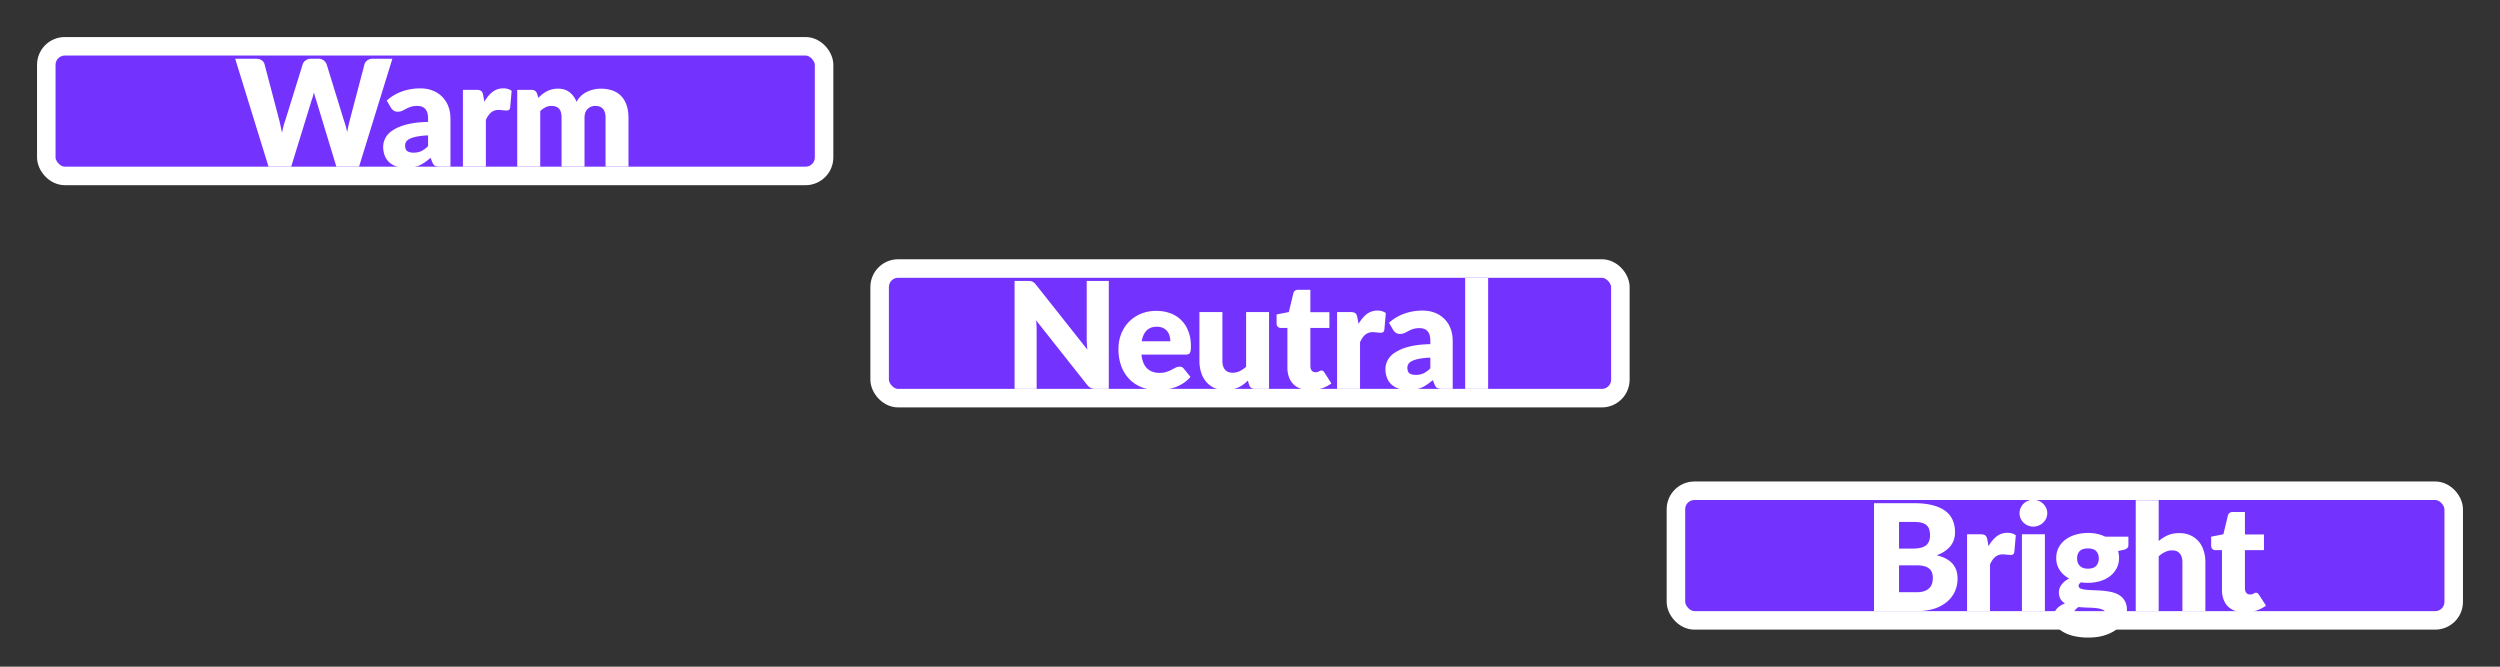 <svg width="135" height="36" fill="none" xmlns="http://www.w3.org/2000/svg"><rect width="100%" height="100%" fill="#333333" stroke="none"/><rect x="2.5" y="2.5" width="42" height="7" rx="1" fill="#7432FF"/><rect x="2.5" y="2.5" width="42" height="7" rx="1" stroke="#fff"/><path d="M21.188 3.172 19.388 9h-1.224l-1.096-3.612a2.158 2.158 0 0 1-.06-.184l-.056-.216c-.019.075-.037.147-.056.216a2.158 2.158 0 0 1-.06.184L15.724 9H14.5l-1.8-5.828h1.136c.117 0 .215.027.292.08.08.053.132.124.156.212l.8 3.04a20.115 20.115 0 0 1 .144.668c.048-.25.107-.473.176-.668l.944-3.04a.412.412 0 0 1 .152-.2.46.46 0 0 1 .288-.092h.4a.45.45 0 0 1 .284.084.506.506 0 0 1 .164.208l.936 3.04a4.2 4.2 0 0 1 .176.636c.021-.12.043-.232.064-.336.024-.107.048-.207.072-.3l.8-3.04a.38.38 0 0 1 .152-.204.474.474 0 0 1 .288-.088h1.064Zm1.928 4.14a4.03 4.03 0 0 0-.612.064c-.16.032-.287.072-.38.12a.476.476 0 0 0-.196.164.4.4 0 0 0-.052.2c0 .141.039.241.116.3.077.056.19.084.34.084.16 0 .3-.028.42-.084a1.28 1.28 0 0 0 .364-.272v-.576Zm-2.232-1.884c.25-.221.528-.385.832-.492.307-.11.635-.164.984-.164.25 0 .476.041.676.124a1.452 1.452 0 0 1 .836.856c.075.2.112.419.112.656V9h-.568a.594.594 0 0 1-.268-.048c-.059-.032-.108-.099-.148-.2l-.088-.228a3.998 3.998 0 0 1-.3.232 1.98 1.98 0 0 1-.3.172c-.101.045-.21.079-.328.1a1.88 1.88 0 0 1-.384.036c-.19 0-.361-.024-.516-.072a1.12 1.12 0 0 1-.396-.22.973.973 0 0 1-.248-.356 1.306 1.306 0 0 1-.088-.496c0-.15.037-.3.112-.452a1.1 1.1 0 0 1 .388-.42c.184-.128.432-.235.744-.32.312-.085.705-.133 1.18-.144v-.176c0-.243-.05-.417-.152-.524-.099-.11-.24-.164-.424-.164a1.13 1.13 0 0 0-.36.048 1.707 1.707 0 0 0-.252.108c-.072.04-.143.076-.212.108a.588.588 0 0 1-.248.048.357.357 0 0 1-.216-.064.556.556 0 0 1-.144-.152l-.224-.388Zm5.273.064c.128-.224.274-.4.44-.528a.925.925 0 0 1 .576-.192.74.74 0 0 1 .456.132l-.08.912c-.014.059-.036.099-.068.12a.208.208 0 0 1-.124.032.96.96 0 0 1-.084-.004l-.108-.008a1.55 1.55 0 0 0-.116-.012.739.739 0 0 0-.104-.008.637.637 0 0 0-.436.144 1.14 1.14 0 0 0-.272.4V9h-1.24V4.852h.736a.59.59 0 0 1 .152.016c.042.01.077.028.104.052.03.021.05.05.064.088a.69.69 0 0 1 .04.136l.064.348ZM27.93 9V4.852h.768c.155 0 .256.07.304.208l.068.224c.07-.072.142-.137.216-.196.075-.061.155-.113.24-.156a1.302 1.302 0 0 1 .612-.144c.251 0 .458.065.62.196.166.128.291.3.376.516a1.246 1.246 0 0 1 .576-.548c.118-.056.24-.097.368-.124a1.915 1.915 0 0 1 1.02.068c.184.07.338.172.46.308.126.133.22.299.284.496.064.195.096.416.096.664V9H32.7V6.364c0-.43-.184-.644-.552-.644a.57.57 0 0 0-.42.168c-.109.11-.164.268-.164.476V9h-1.24V6.364c0-.237-.046-.404-.14-.5-.093-.096-.23-.144-.412-.144a.706.706 0 0 0-.32.076c-.098.05-.192.119-.28.204v3h-1.24Z" fill="#fff"/><rect x="47.5" y="14.5" width="40" height="7" rx="1" fill="#7432FF"/><rect x="47.5" y="14.5" width="40" height="7" rx="1" stroke="#fff"/><path d="M59.875 15.172V21h-.704a.649.649 0 0 1-.264-.048.676.676 0 0 1-.208-.176L55.951 17.3c.01.104.018.205.02.304.006.096.008.187.008.272V21h-1.192v-5.828h.712c.059 0 .108.003.148.008a.34.34 0 0 1 .108.032.32.32 0 0 1 .092.06c.03.027.063.063.1.108l2.772 3.5a4.776 4.776 0 0 1-.036-.624v-3.084h1.192Zm3.322 3.256c0-.099-.013-.195-.04-.288a.64.64 0 0 0-.124-.248.602.602 0 0 0-.224-.18.773.773 0 0 0-.34-.068c-.235 0-.419.068-.552.204-.133.133-.221.327-.264.58h1.544Zm-1.56.72c.04.347.145.599.316.756.17.155.39.232.66.232.144 0 .268-.017.372-.052a1.79 1.79 0 0 0 .276-.116l.224-.116a.477.477 0 0 1 .216-.052c.099 0 .173.036.224.108l.36.444a1.864 1.864 0 0 1-.416.36 2.216 2.216 0 0 1-.924.32 3.256 3.256 0 0 1-.444.032c-.29 0-.564-.047-.82-.14a1.927 1.927 0 0 1-.668-.424 2.03 2.03 0 0 1-.452-.696 2.63 2.63 0 0 1-.164-.968c0-.277.047-.54.14-.788.096-.248.232-.465.408-.652a1.97 1.97 0 0 1 .644-.444 2.14 2.14 0 0 1 .856-.164c.275 0 .525.043.752.128a1.614 1.614 0 0 1 .972.972c.093.235.14.501.14.8 0 .093-.004.17-.012.228a.36.36 0 0 1-.044.14.166.166 0 0 1-.088.072.386.386 0 0 1-.136.02h-2.392Zm6.892-2.296V21h-.767c-.155 0-.257-.07-.305-.208l-.072-.24c-.08.077-.162.148-.248.212a1.654 1.654 0 0 1-.275.16 1.563 1.563 0 0 1-.316.1c-.113.027-.235.04-.369.04-.226 0-.428-.039-.604-.116a1.26 1.26 0 0 1-.44-.332 1.44 1.44 0 0 1-.271-.5 2.07 2.07 0 0 1-.093-.632v-2.632h1.24v2.632c0 .205.047.364.14.476.094.112.231.168.412.168a.87.87 0 0 0 .38-.084c.12-.059.236-.137.349-.236v-2.956h1.24Zm2.207 4.212a1.51 1.51 0 0 1-.524-.084 1.097 1.097 0 0 1-.38-.244 1.076 1.076 0 0 1-.232-.384 1.48 1.48 0 0 1-.08-.5v-2.144h-.352a.24.24 0 0 1-.164-.06c-.045-.043-.068-.104-.068-.184v-.484l.66-.128.244-1.012c.032-.128.123-.192.272-.192h.648v1.212h1.028v.848H70.76v2.06c0 .096.023.176.068.24a.244.244 0 0 0 .204.092.435.435 0 0 0 .112-.012.619.619 0 0 0 .08-.032.73.73 0 0 1 .064-.032.159.159 0 0 1 .072-.016c.037 0 .067.01.088.028a.27.27 0 0 1 .072.08l.376.588c-.16.12-.34.21-.54.272a2.19 2.19 0 0 1-.62.088Zm2.626-3.572c.128-.224.275-.4.44-.528a.925.925 0 0 1 .576-.192.74.74 0 0 1 .456.132l-.08.912c-.013.059-.036.099-.068.12a.208.208 0 0 1-.124.032.996.996 0 0 1-.084-.004l-.108-.008a1.583 1.583 0 0 0-.116-.012.743.743 0 0 0-.104-.008.637.637 0 0 0-.436.144c-.106.096-.197.23-.272.4V21h-1.24v-4.148h.736c.062 0 .112.005.152.016.043.01.078.028.104.052a.17.17 0 0 1 .064.088.69.69 0 0 1 .04.136l.064.348Zm3.876 1.82a4.03 4.03 0 0 0-.612.064c-.16.032-.287.072-.38.12a.475.475 0 0 0-.196.164.4.4 0 0 0-.052.2c0 .141.039.241.116.3.077.056.19.084.34.084.16 0 .3-.028.42-.084a1.28 1.28 0 0 0 .364-.272v-.576Zm-2.232-1.884c.25-.221.528-.385.832-.492.307-.11.635-.164.984-.164.25 0 .476.041.676.124a1.452 1.452 0 0 1 .836.856c.075.2.112.419.112.656V21h-.568a.594.594 0 0 1-.268-.048c-.059-.032-.108-.099-.148-.2l-.088-.228a4.006 4.006 0 0 1-.3.232 1.977 1.977 0 0 1-.3.172c-.101.045-.21.079-.328.1a1.88 1.88 0 0 1-.384.036c-.19 0-.361-.024-.516-.072a1.12 1.12 0 0 1-.396-.22.972.972 0 0 1-.248-.356 1.306 1.306 0 0 1-.088-.496c0-.15.037-.3.112-.452a1.1 1.1 0 0 1 .388-.42 2.43 2.43 0 0 1 .744-.32c.312-.085.705-.133 1.18-.144v-.176c0-.243-.05-.417-.152-.524-.099-.11-.24-.164-.424-.164a1.13 1.13 0 0 0-.36.048 1.698 1.698 0 0 0-.252.108c-.072.04-.143.076-.212.108a.588.588 0 0 1-.248.048.357.357 0 0 1-.216-.064.556.556 0 0 1-.144-.152l-.224-.388Zm5.353-2.416V21h-1.24v-5.988h1.24Z" fill="#fff"/><rect x="90.5" y="26.5" width="42" height="7" rx="1" fill="#7432FF"/><rect x="90.5" y="26.5" width="42" height="7" rx="1" stroke="#fff"/><path d="M103.5 31.98c.179 0 .324-.023.436-.068a.688.688 0 0 0 .268-.176.59.59 0 0 0 .132-.244c.024-.09.036-.183.036-.276a.891.891 0 0 0-.044-.288.461.461 0 0 0-.144-.216.687.687 0 0 0-.268-.136 1.572 1.572 0 0 0-.424-.048h-.944v1.452h.952Zm-.952-3.796v1.44h.704c.149 0 .284-.01.404-.032a.823.823 0 0 0 .304-.112.501.501 0 0 0 .192-.22.809.809 0 0 0 .068-.352.966.966 0 0 0-.052-.344.497.497 0 0 0-.16-.224.673.673 0 0 0-.276-.12 1.85 1.85 0 0 0-.392-.036h-.792Zm.792-1.012c.403 0 .745.037 1.028.112.283.075.513.18.692.316.179.136.308.301.388.496.083.195.124.412.124.652 0 .13-.019.257-.056.38a1.11 1.11 0 0 1-.176.34c-.08.104-.183.2-.308.288a1.927 1.927 0 0 1-.452.228c.384.093.668.244.852.452.184.208.276.477.276.808 0 .248-.048.479-.144.692a1.59 1.59 0 0 1-.424.56 2.025 2.025 0 0 1-.684.372 3.027 3.027 0 0 1-.932.132h-2.328v-5.828h2.144Zm4.041 2.32c.128-.224.275-.4.44-.528a.925.925 0 0 1 .576-.192c.187 0 .339.044.456.132l-.08.912c-.013.059-.036.099-.068.12a.208.208 0 0 1-.124.032.996.996 0 0 1-.084-.004l-.108-.008a1.566 1.566 0 0 0-.116-.012.74.74 0 0 0-.104-.008.637.637 0 0 0-.436.144c-.107.096-.197.23-.272.4V33h-1.24v-4.148h.736a.59.59 0 0 1 .152.016.24.24 0 0 1 .104.052.18.18 0 0 1 .064.088.717.717 0 0 1 .04.136l.064.348Zm3.043-.64V33h-1.24v-4.148h1.24Zm.128-1.136c0 .099-.02.192-.06.28a.77.77 0 0 1-.164.228.761.761 0 0 1-1.056 0 .795.795 0 0 1-.16-.228.698.698 0 0 1-.056-.28.708.708 0 0 1 .216-.516.769.769 0 0 1 .236-.156.761.761 0 0 1 .82.156.755.755 0 0 1 .164.232.68.68 0 0 1 .06.284Zm2.197 2.992c.205 0 .353-.05.444-.152a.578.578 0 0 0 .14-.4c0-.168-.047-.3-.14-.396-.091-.096-.239-.144-.444-.144-.206 0-.355.048-.448.144a.552.552 0 0 0-.136.396.7.7 0 0 0 .032.22c.024.067.06.125.108.176a.537.537 0 0 0 .18.116.78.78 0 0 0 .264.04Zm.96 2.444a.219.219 0 0 0-.132-.212 1.065 1.065 0 0 0-.344-.096 4.15 4.15 0 0 0-.476-.032 8.425 8.425 0 0 1-.52-.032.803.803 0 0 0-.192.18.357.357 0 0 0-.072.22c0 .059.012.112.036.16a.32.32 0 0 0 .136.124.85.85 0 0 0 .256.08c.109.021.246.032.412.032.178 0 .325-.01.44-.032a.913.913 0 0 0 .272-.088.329.329 0 0 0 .144-.136.363.363 0 0 0 .04-.168Zm1.224-4.172v.452a.22.22 0 0 1-.06.164.388.388 0 0 1-.196.092l-.3.068c.016.059.028.119.036.18.01.061.016.125.016.192 0 .208-.044.395-.132.56a1.27 1.27 0 0 1-.356.424 1.7 1.7 0 0 1-.532.268 2.303 2.303 0 0 1-.66.092c-.064 0-.127-.001-.188-.004a1.87 1.87 0 0 1-.18-.024c-.091.056-.136.119-.136.188 0 .07.037.12.112.152.074.03.173.05.296.064.122.01.261.019.416.024.157.003.317.012.48.028.162.013.321.037.476.072.157.035.297.09.42.168a.883.883 0 0 1 .296.312.974.974 0 0 1 .112.492c0 .187-.046.37-.136.548a1.435 1.435 0 0 1-.4.476c-.176.139-.392.25-.648.332-.256.085-.55.128-.88.128a3.4 3.4 0 0 1-.844-.092 2.025 2.025 0 0 1-.588-.244 1 1 0 0 1-.344-.344.808.808 0 0 1-.112-.408c0-.184.053-.337.16-.46.106-.123.256-.221.448-.296a.69.69 0 0 1-.24-.236.702.702 0 0 1-.088-.372.678.678 0 0 1 .132-.392 1.116 1.116 0 0 1 .424-.344 1.382 1.382 0 0 1-.512-.452 1.163 1.163 0 0 1-.188-.66c0-.208.044-.395.132-.56.088-.168.208-.31.36-.424.154-.117.336-.207.544-.268.208-.064.433-.096.676-.096a2.1 2.1 0 0 1 .936.2h1.248Zm1.637.236c.149-.128.311-.23.484-.308.176-.08.385-.12.628-.12.227 0 .427.04.6.12.176.077.324.187.444.328.12.139.211.305.272.5.061.192.092.401.092.628V33h-1.24v-2.636c0-.203-.047-.36-.14-.472-.093-.115-.231-.172-.412-.172a.862.862 0 0 0-.384.088 1.508 1.508 0 0 0-.344.232V33h-1.24v-5.988h1.24v2.204Zm4.632 3.848c-.198 0-.372-.028-.524-.084a1.09 1.09 0 0 1-.38-.244 1.06 1.06 0 0 1-.232-.384 1.462 1.462 0 0 1-.08-.5v-2.144h-.352a.239.239 0 0 1-.164-.06c-.046-.043-.068-.104-.068-.184v-.484l.66-.128.244-1.012c.032-.128.122-.192.272-.192h.648v1.212h1.028v.848h-1.028v2.06a.4.4 0 0 0 .068.24.244.244 0 0 0 .204.092.44.44 0 0 0 .112-.012.663.663 0 0 0 .08-.032.678.678 0 0 1 .064-.032.156.156 0 0 1 .072-.016.13.13 0 0 1 .088.028.27.27 0 0 1 .072.08l.376.588c-.16.12-.34.21-.54.272-.2.059-.407.088-.62.088Z" fill="#fff"/></svg>